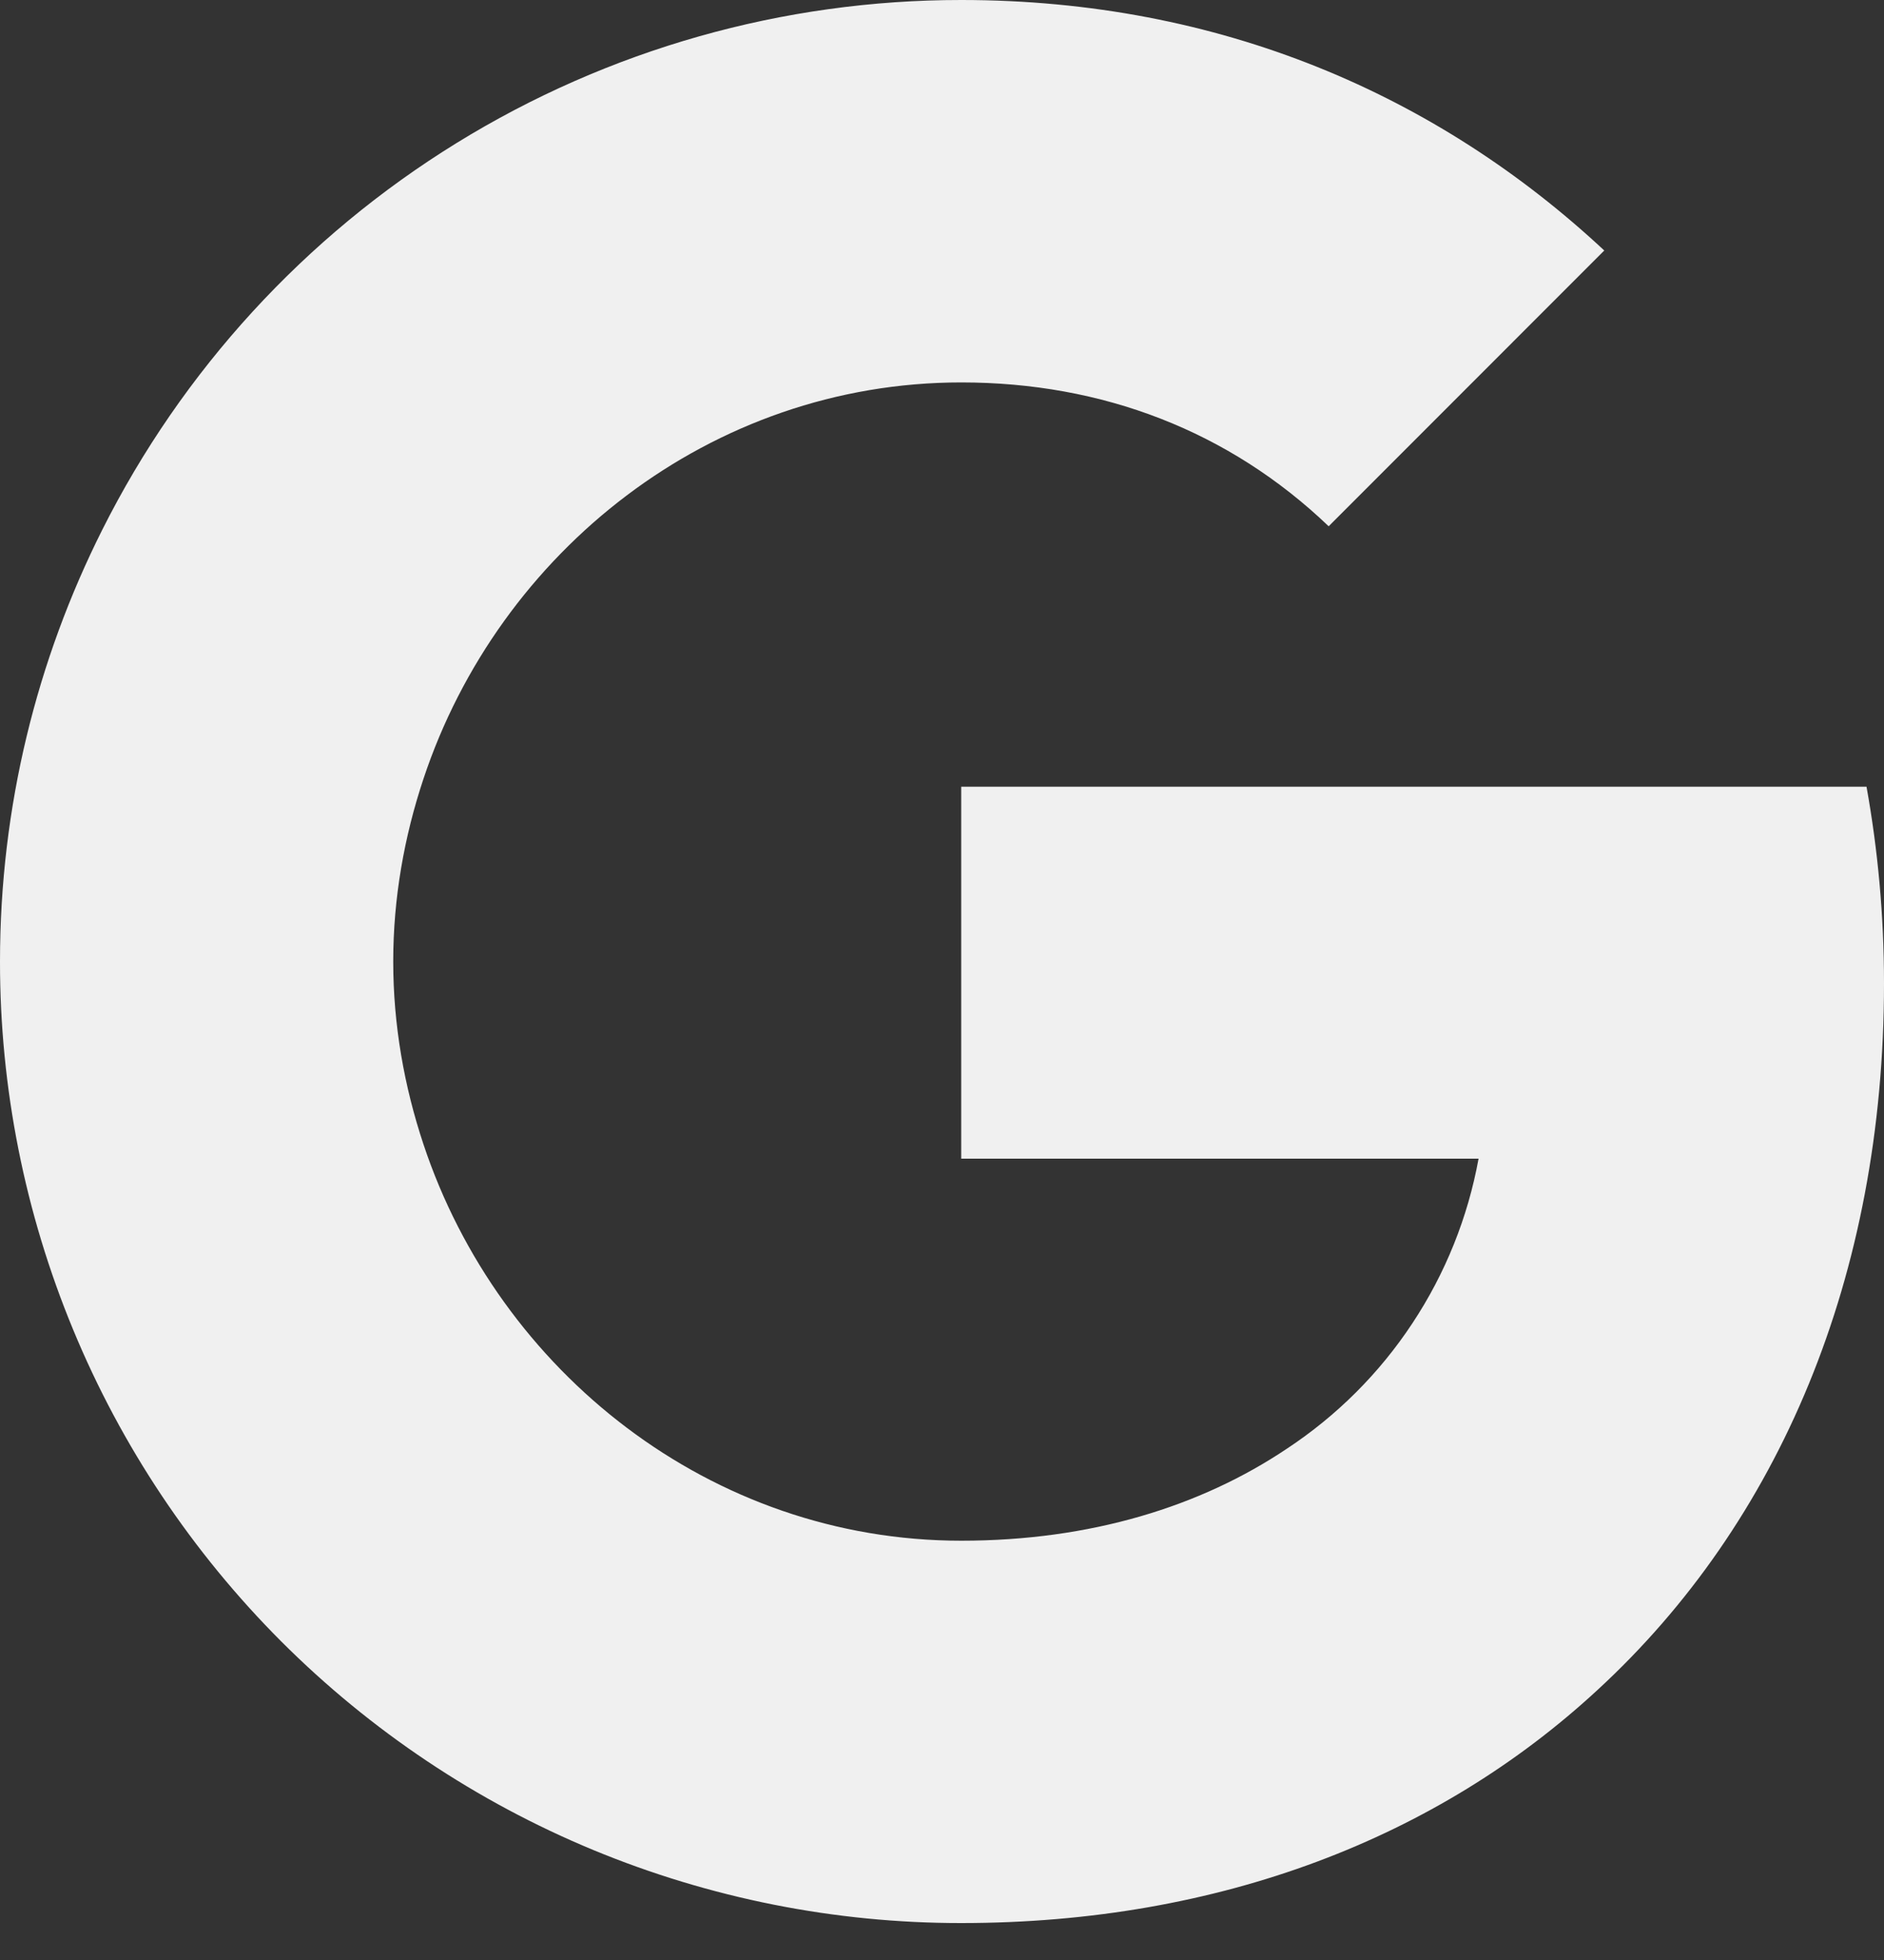 <svg width="25" height="26" viewBox="0 0 25 26" fill="none" xmlns="http://www.w3.org/2000/svg">
<rect x="0" y="0" width="25" height="26" fill="#333333" stroke="none"/>
<path d="M1.357 7.028C2.418 4.915 4.046 3.138 6.059 1.897C8.072 0.656 10.39 -0.001 12.755 6.32948e-07C16.193 6.32948e-07 19.08 1.264 21.288 3.323L17.631 6.981C16.309 5.717 14.628 5.073 12.755 5.073C9.432 5.073 6.62 7.318 5.619 10.332C5.364 11.097 5.218 11.913 5.218 12.755C5.218 13.597 5.364 14.413 5.619 15.179C6.621 18.194 9.432 20.438 12.755 20.438C14.471 20.438 15.931 19.985 17.074 19.219C17.736 18.783 18.304 18.217 18.741 17.555C19.179 16.894 19.478 16.15 19.62 15.37H12.755V10.436H24.768C24.918 11.27 25 12.14 25 13.045C25 16.93 23.61 20.2 21.196 22.42C19.087 24.369 16.199 25.51 12.755 25.51C11.08 25.511 9.421 25.181 7.873 24.541C6.325 23.9 4.919 22.96 3.734 21.776C2.55 20.591 1.61 19.185 0.97 17.637C0.329 16.089 -0.001 14.43 1.02132e-06 12.755C1.02132e-06 10.696 0.492 8.75 1.357 7.028Z" fill="#F0F0F0"/>
</svg>
